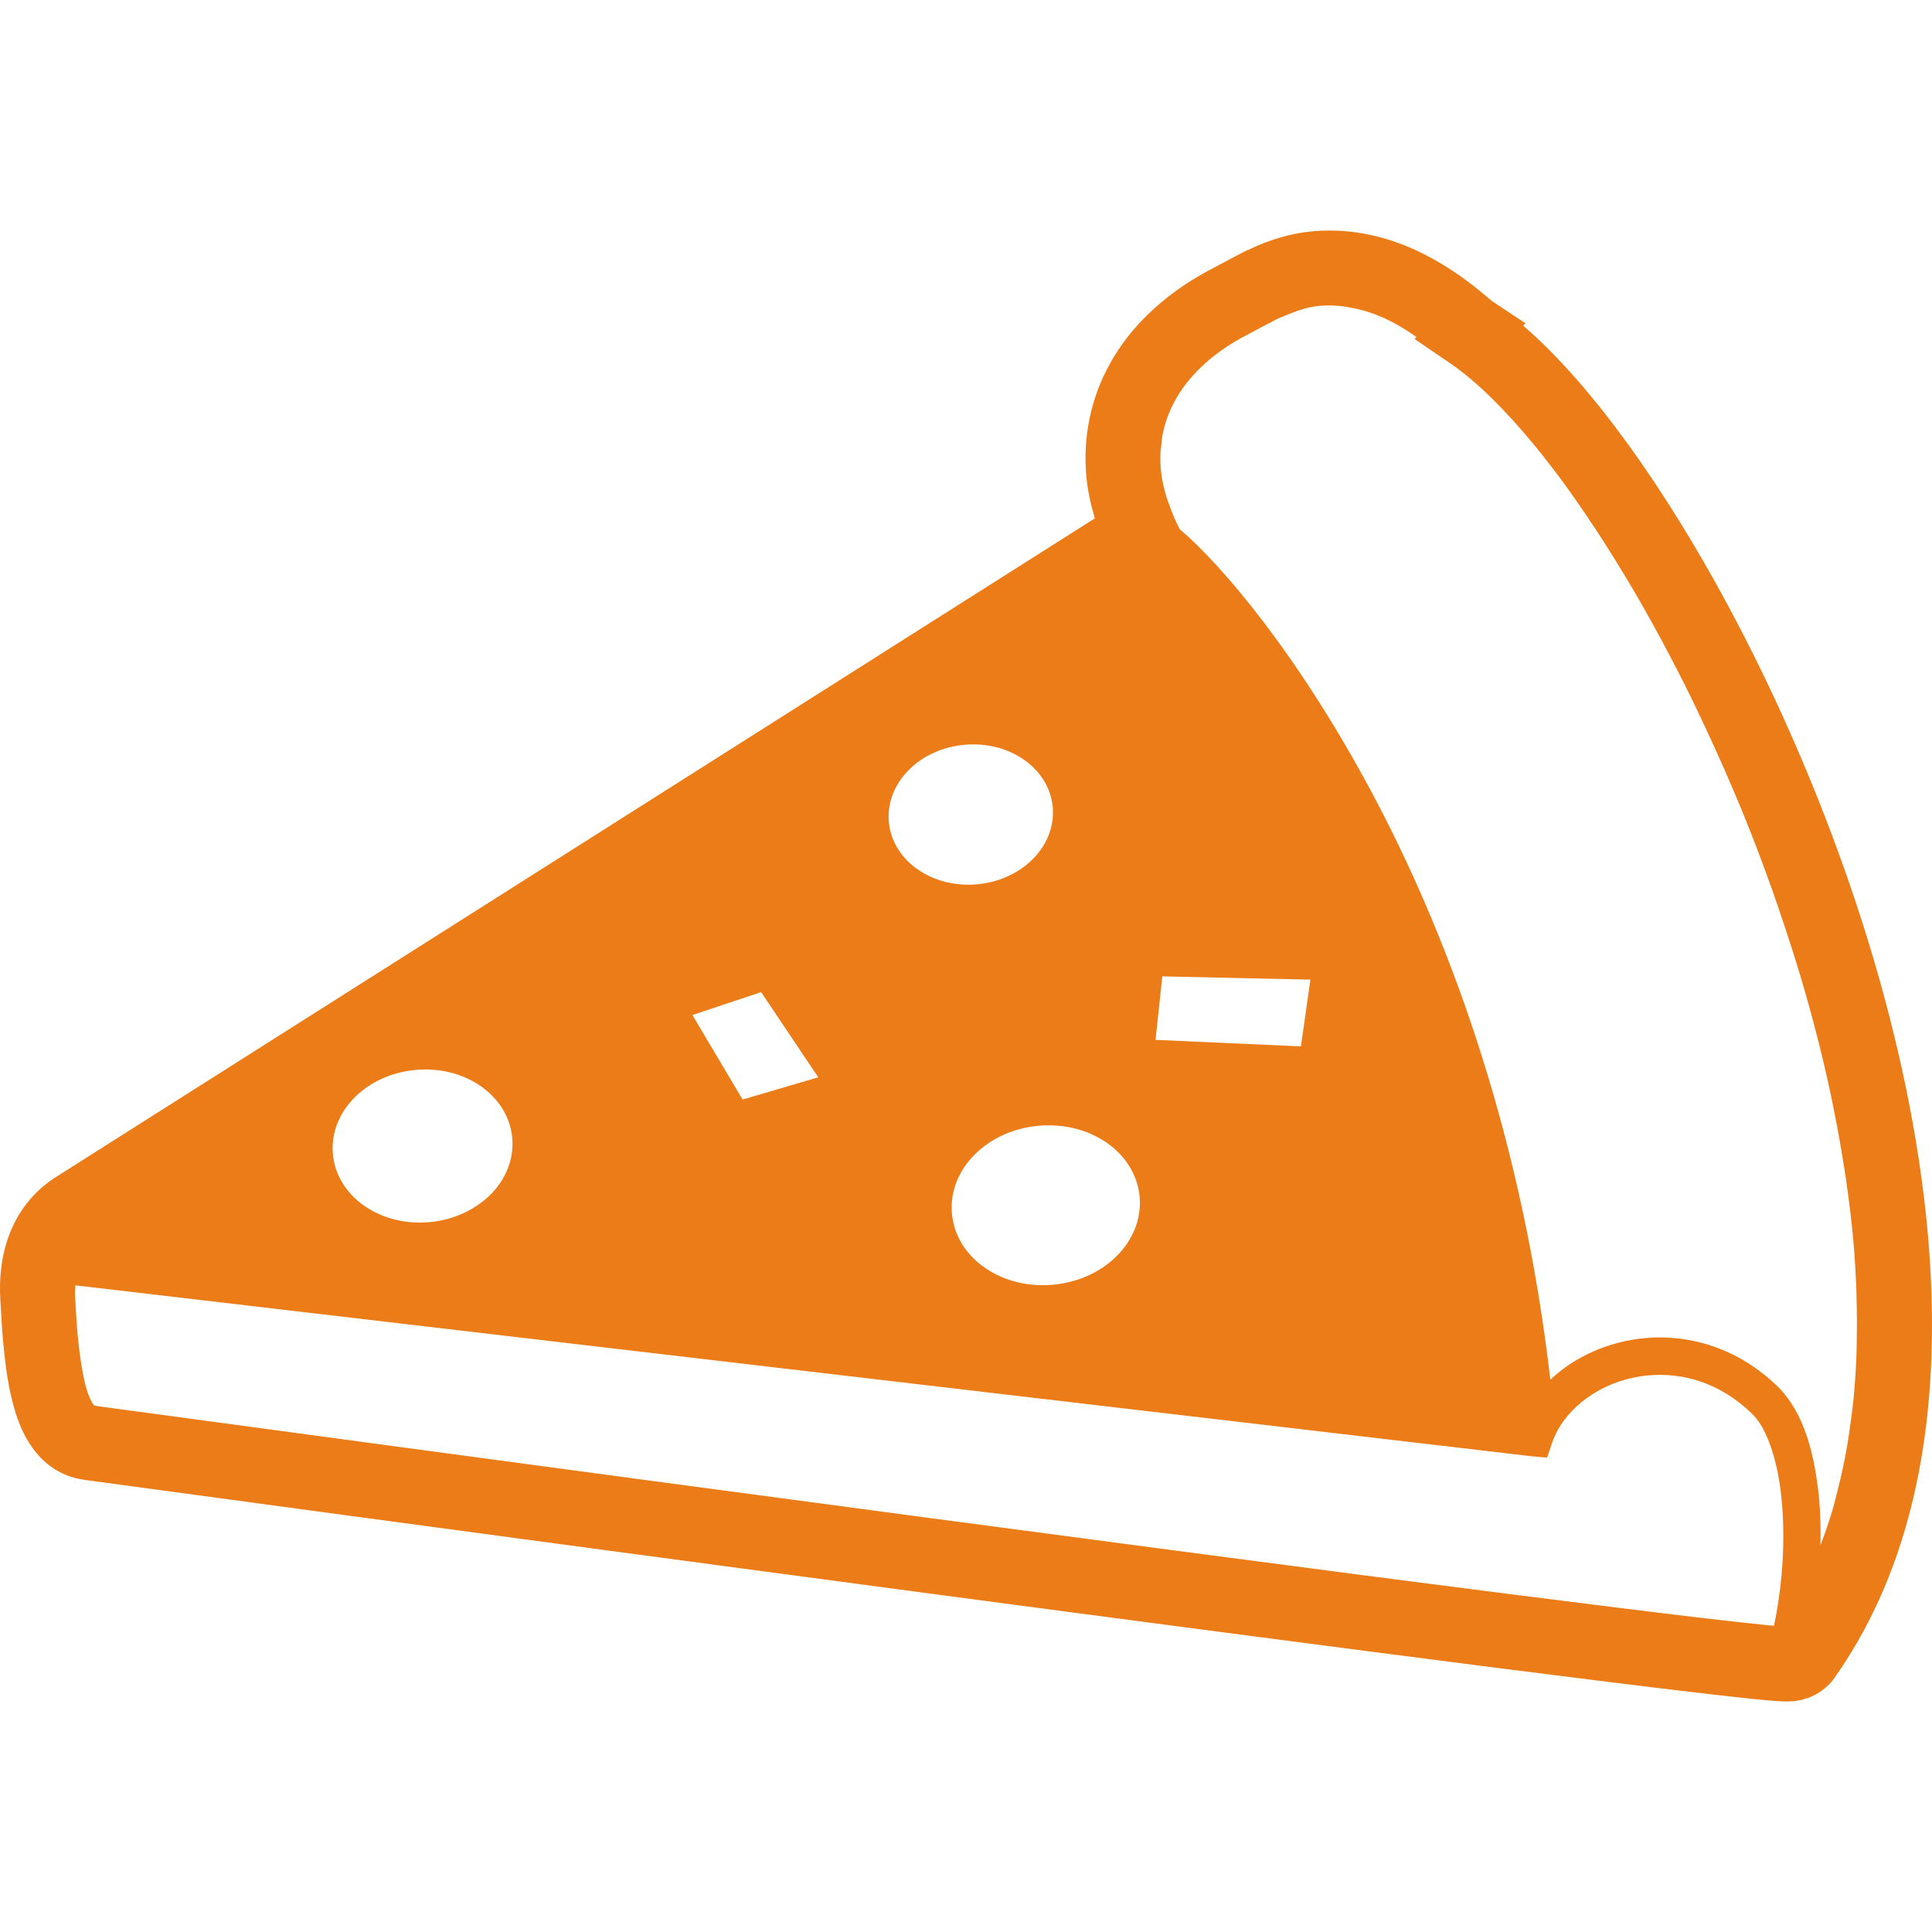 <!--?xml version="1.0" encoding="utf-8"?-->
<!-- Generator: Adobe Illustrator 18.1.1, SVG Export Plug-In . SVG Version: 6.00 Build 0)  -->

<svg version="1.1" id="_x32_" xmlns="http://www.w3.org/2000/svg" xmlns:xlink="http://www.w3.org/1999/xlink" x="0px" y="0px" viewBox="0 0 512 512" style="width: 64px; height: 64px; opacity: 1;" xml:space="preserve">
<style type="text/css">
	.st0{fill:#4B4B4B;}
</style>
<g>
	<path class="st0" d="M510.894,326.924c-4.619-51.232-22.532-104.914-44.425-149.824l-8.919,4.357l8.909-4.357
		c-10.961-22.465-22.949-42.682-34.994-59.347c-9.247-12.734-18.446-23.346-27.771-31.421l0.552-0.668l-8.85-5.878l-1.094-0.91
		c-0.726-0.62-1.656-1.394-2.691-2.227l-0.068-0.058c-3.65-2.904-9.276-7.068-16.586-10.399c-7.282-3.312-16.451-5.791-26.812-4.929
		l-0.059,0.01c-5.722,0.504-11.6,2.17-17.342,4.988l-0.154,0.009l-1.734,0.891l-0.232,0.096l-9.131,4.862l-0.039,0.028l-0.242,0.126
		c-11.096,6.197-19.599,14.35-24.934,23.849l0.02-0.02c-5.374,9.499-7.32,20.034-6.41,30.114c0.349,3.826,1.182,7.544,2.257,11.155
		L14.732,311.984c-6.256,3.96-10.313,9.76-12.433,15.647c-2.072,5.732-2.509,11.465-2.218,16.655
		c0.175,3.176,0.378,7.107,0.746,11.271c0.552,5.916,1.318,12.297,3.177,18.436v0.029c0.929,2.973,2.236,6.372,4.58,9.654
		c1.317,1.84,3.002,3.661,5.257,5.229c2.237,1.549,5.094,2.808,8.357,3.234l0.01,0.019c0.823,0.116,109.997,14.95,220.674,29.679
		c55.512,7.388,111.392,14.747,154.123,20.208c21.36,2.711,39.438,4.976,52.598,6.516c6.584,0.784,11.939,1.376,15.909,1.772
		c1.946,0.194,3.602,0.349,5.045,0.445l0.629,0.039l-0.542-0.039c0.988,0.058,2.439,0.213,4.386,0.077l0.475-0.038l1.201-0.194
		l0.658-0.106l1.51-0.475l0.62-0.184l0.601-0.282c0.106-0.038,1.036-0.425,1.995-1.065c1.006-0.638,2.033-1.501,2.924-2.44
		l0.165-0.184l0.396-0.465l0.213-0.252l0.397-0.552l0.359-0.504l-0.32,0.446C509.248,411.872,514.69,369.868,510.894,326.924z
		 M293.078,302.688c4.87,3.282,8.404,8.404,8.936,14.485c0.552,6.081-2.014,11.746-6.226,15.842
		c-4.222,4.135-10.119,6.856-16.771,7.456c-6.652,0.591-12.936-1.045-17.807-4.357c-4.88-3.293-8.405-8.424-8.938-14.486
		c-0.552-6.08,2.014-11.755,6.226-15.851c4.222-4.115,10.1-6.846,16.752-7.436C281.913,297.749,288.197,299.386,293.078,302.688z
		 M241.022,203.864c3.679-3.602,8.821-5.984,14.592-6.488c5.79-0.514,11.262,0.9,15.522,3.806c4.26,2.865,7.378,7.368,7.853,12.733
		c0.474,5.354-1.773,10.34-5.461,13.923c-3.69,3.612-8.822,6.004-14.612,6.518c-5.771,0.504-11.251-0.92-15.521-3.825
		c-4.261-2.866-7.369-7.378-7.843-12.732C235.067,212.443,237.333,207.456,241.022,203.864z M201.699,262.92l15.155,22.581
		l-20.054,5.887l-11.63-19.579l-1.674-2.808L201.699,262.92z M94.16,290.652c4.039-3.941,9.674-6.545,16.025-7.117
		c6.353-0.571,12.356,1.008,17.014,4.164c4.657,3.146,8.036,8.065,8.55,13.894c0.532,5.81-1.928,11.252-5.945,15.164
		c-4.038,3.931-9.664,6.546-16.016,7.127c-6.352,0.561-12.366-1.008-17.023-4.174c-4.657-3.147-8.036-8.056-8.55-13.875
		C87.693,300.015,90.143,294.583,94.16,290.652z M470.119,430.851c-0.406-0.039-0.929-0.097-1.365-0.136
		c-0.425-0.039-0.794-0.068-1.278-0.116c-3.796-0.388-9.044-0.969-15.56-1.724c-12.743-1.491-30.347-3.698-51.088-6.332
		c-1.878-0.233-3.834-0.485-5.77-0.737c-3.196-0.406-6.41-0.823-9.741-1.258c-2.005-0.242-4.058-0.523-6.11-0.774
		c-4.522-0.581-9.054-1.172-13.76-1.792c-0.126-0.019-0.242-0.028-0.359-0.028c-36.262-4.726-78.024-10.255-119.594-15.783
		c-99.24-13.208-197.328-26.512-216.975-29.165c-1.946-0.272-3.263-0.455-3.476-0.485l-0.068-0.077
		c-0.068-0.058-0.146-0.135-0.272-0.3c-0.232-0.329-0.484-0.794-0.726-1.298c-0.358-0.726-0.707-1.617-1.016-2.672
		c-0.523-1.714-0.949-3.787-1.308-5.994c-0.087-0.465-0.165-0.968-0.242-1.491c-0.329-2.208-0.62-4.531-0.833-6.904
		c-0.329-3.728-0.532-7.416-0.697-10.564c-0.058-0.91,0.068-1.724,0.107-2.596l385.893,45.297l4.115,0.368l1.54-4.57l0.9-2.034
		c4.135-8.076,13.625-14.273,24.44-15.202c9.15-0.784,18.959,1.936,27.403,10.148c3.979,3.709,7.068,12.859,7.939,23.587
		C473.199,408.997,472.212,421.091,470.119,430.851z M306.226,275.576l1.482-13.798l0.329-3.031l39.236,0.871l-2.517,17.691
		L306.226,275.576z M485.544,400.437c-0.891,2.972-1.879,5.868-2.972,8.714c-0.039,0.126-0.077,0.261-0.126,0.397
		c0.068-4.115,0.01-8.211-0.349-12.22c-1.142-11.833-3.902-22.774-10.893-29.784c-10.458-10.244-23.433-14.021-35.207-12.936
		c-9.596,0.872-18.543,4.822-25.146,11.019c-7.31-63.288-25.902-114.568-45.558-152.292c-10.468-20.064-21.187-36.35-30.599-48.706
		c-8.956-11.735-16.577-19.743-22.029-24.362c-1.152-2.12-2.014-4.299-2.788-6.468c-0.233-0.658-0.514-1.298-0.707-1.936
		c-0.746-2.47-1.307-4.949-1.53-7.408c-0.145-1.617-0.165-3.215-0.088-4.793c0.029-0.388,0.116-0.774,0.155-1.162
		c0.097-1.181,0.213-2.382,0.446-3.564c0.639-3.099,1.762-6.158,3.418-9.101l0.01-0.01c1.646-2.934,3.863-5.8,6.72-8.54
		c2.837-2.722,6.313-5.297,10.515-7.65l6.643-3.535l0.813-0.425l0.088-0.01l1.762-0.959c0.91-0.504,1.772-0.756,2.664-1.142
		c3.127-1.356,6.177-2.286,9.034-2.538c0.077-0.01,0.155,0,0.223,0c1.752-0.154,3.466-0.077,5.151,0.078
		c0.62,0.058,1.22,0.154,1.82,0.252c1.288,0.203,2.546,0.465,3.777,0.794c0.445,0.126,0.89,0.223,1.326,0.358
		c1.656,0.532,3.263,1.133,4.793,1.83c2.286,1.046,4.387,2.266,6.304,3.505c0.474,0.3,0.92,0.601,1.356,0.9
		c0.29,0.184,0.513,0.378,0.784,0.571l-0.455,0.542l9.064,6.178c4.609,3.089,9.664,7.553,14.95,13.169
		c5.316,5.636,10.883,12.433,16.49,20.18c0.222,0.319,0.445,0.667,0.677,0.978c2.324,3.243,4.658,6.652,6.991,10.206
		c0.678,1.036,1.366,2.111,2.044,3.166c2.004,3.147,4.028,6.392,6.033,9.741c0.6,1.008,1.21,2.015,1.81,3.041
		c5.102,8.714,10.118,18.059,14.95,27.848c0.648,1.317,1.278,2.654,1.916,3.97c1.743,3.621,3.448,7.31,5.132,11.038
		c0.727,1.616,1.452,3.215,2.178,4.851c2.015,4.61,3.98,9.277,5.878,14.011c0.349,0.872,0.697,1.762,1.046,2.644
		c1.878,4.754,3.67,9.566,5.403,14.418c0.62,1.743,1.221,3.505,1.83,5.268c1.336,3.883,2.624,7.785,3.863,11.716
		c0.514,1.656,1.046,3.312,1.55,4.976c3.331,11.039,6.216,22.194,8.579,33.31c0.3,1.434,0.571,2.847,0.853,4.28
		c0.862,4.318,1.636,8.628,2.323,12.917c0.233,1.481,0.475,2.944,0.697,4.415c0.804,5.539,1.502,11.058,1.985,16.509
		c0.408,4.484,0.65,8.899,0.823,13.276c0.049,1.394,0.068,2.769,0.097,4.173c0.068,3.031,0.059,6.042,0,9.015
		c-0.029,1.548-0.038,3.078-0.106,4.608c-0.146,3.718-0.398,7.379-0.746,11c-0.194,1.898-0.455,3.757-0.697,5.616
		c-0.29,2.247-0.601,4.484-0.978,6.681c-0.339,2.034-0.746,4.047-1.171,6.042c-0.359,1.782-0.794,3.515-1.22,5.248
		C486.629,396.38,486.136,398.442,485.544,400.437z" style="fill: rgb(235, 124, 24);"></path>
</g>
</svg>

